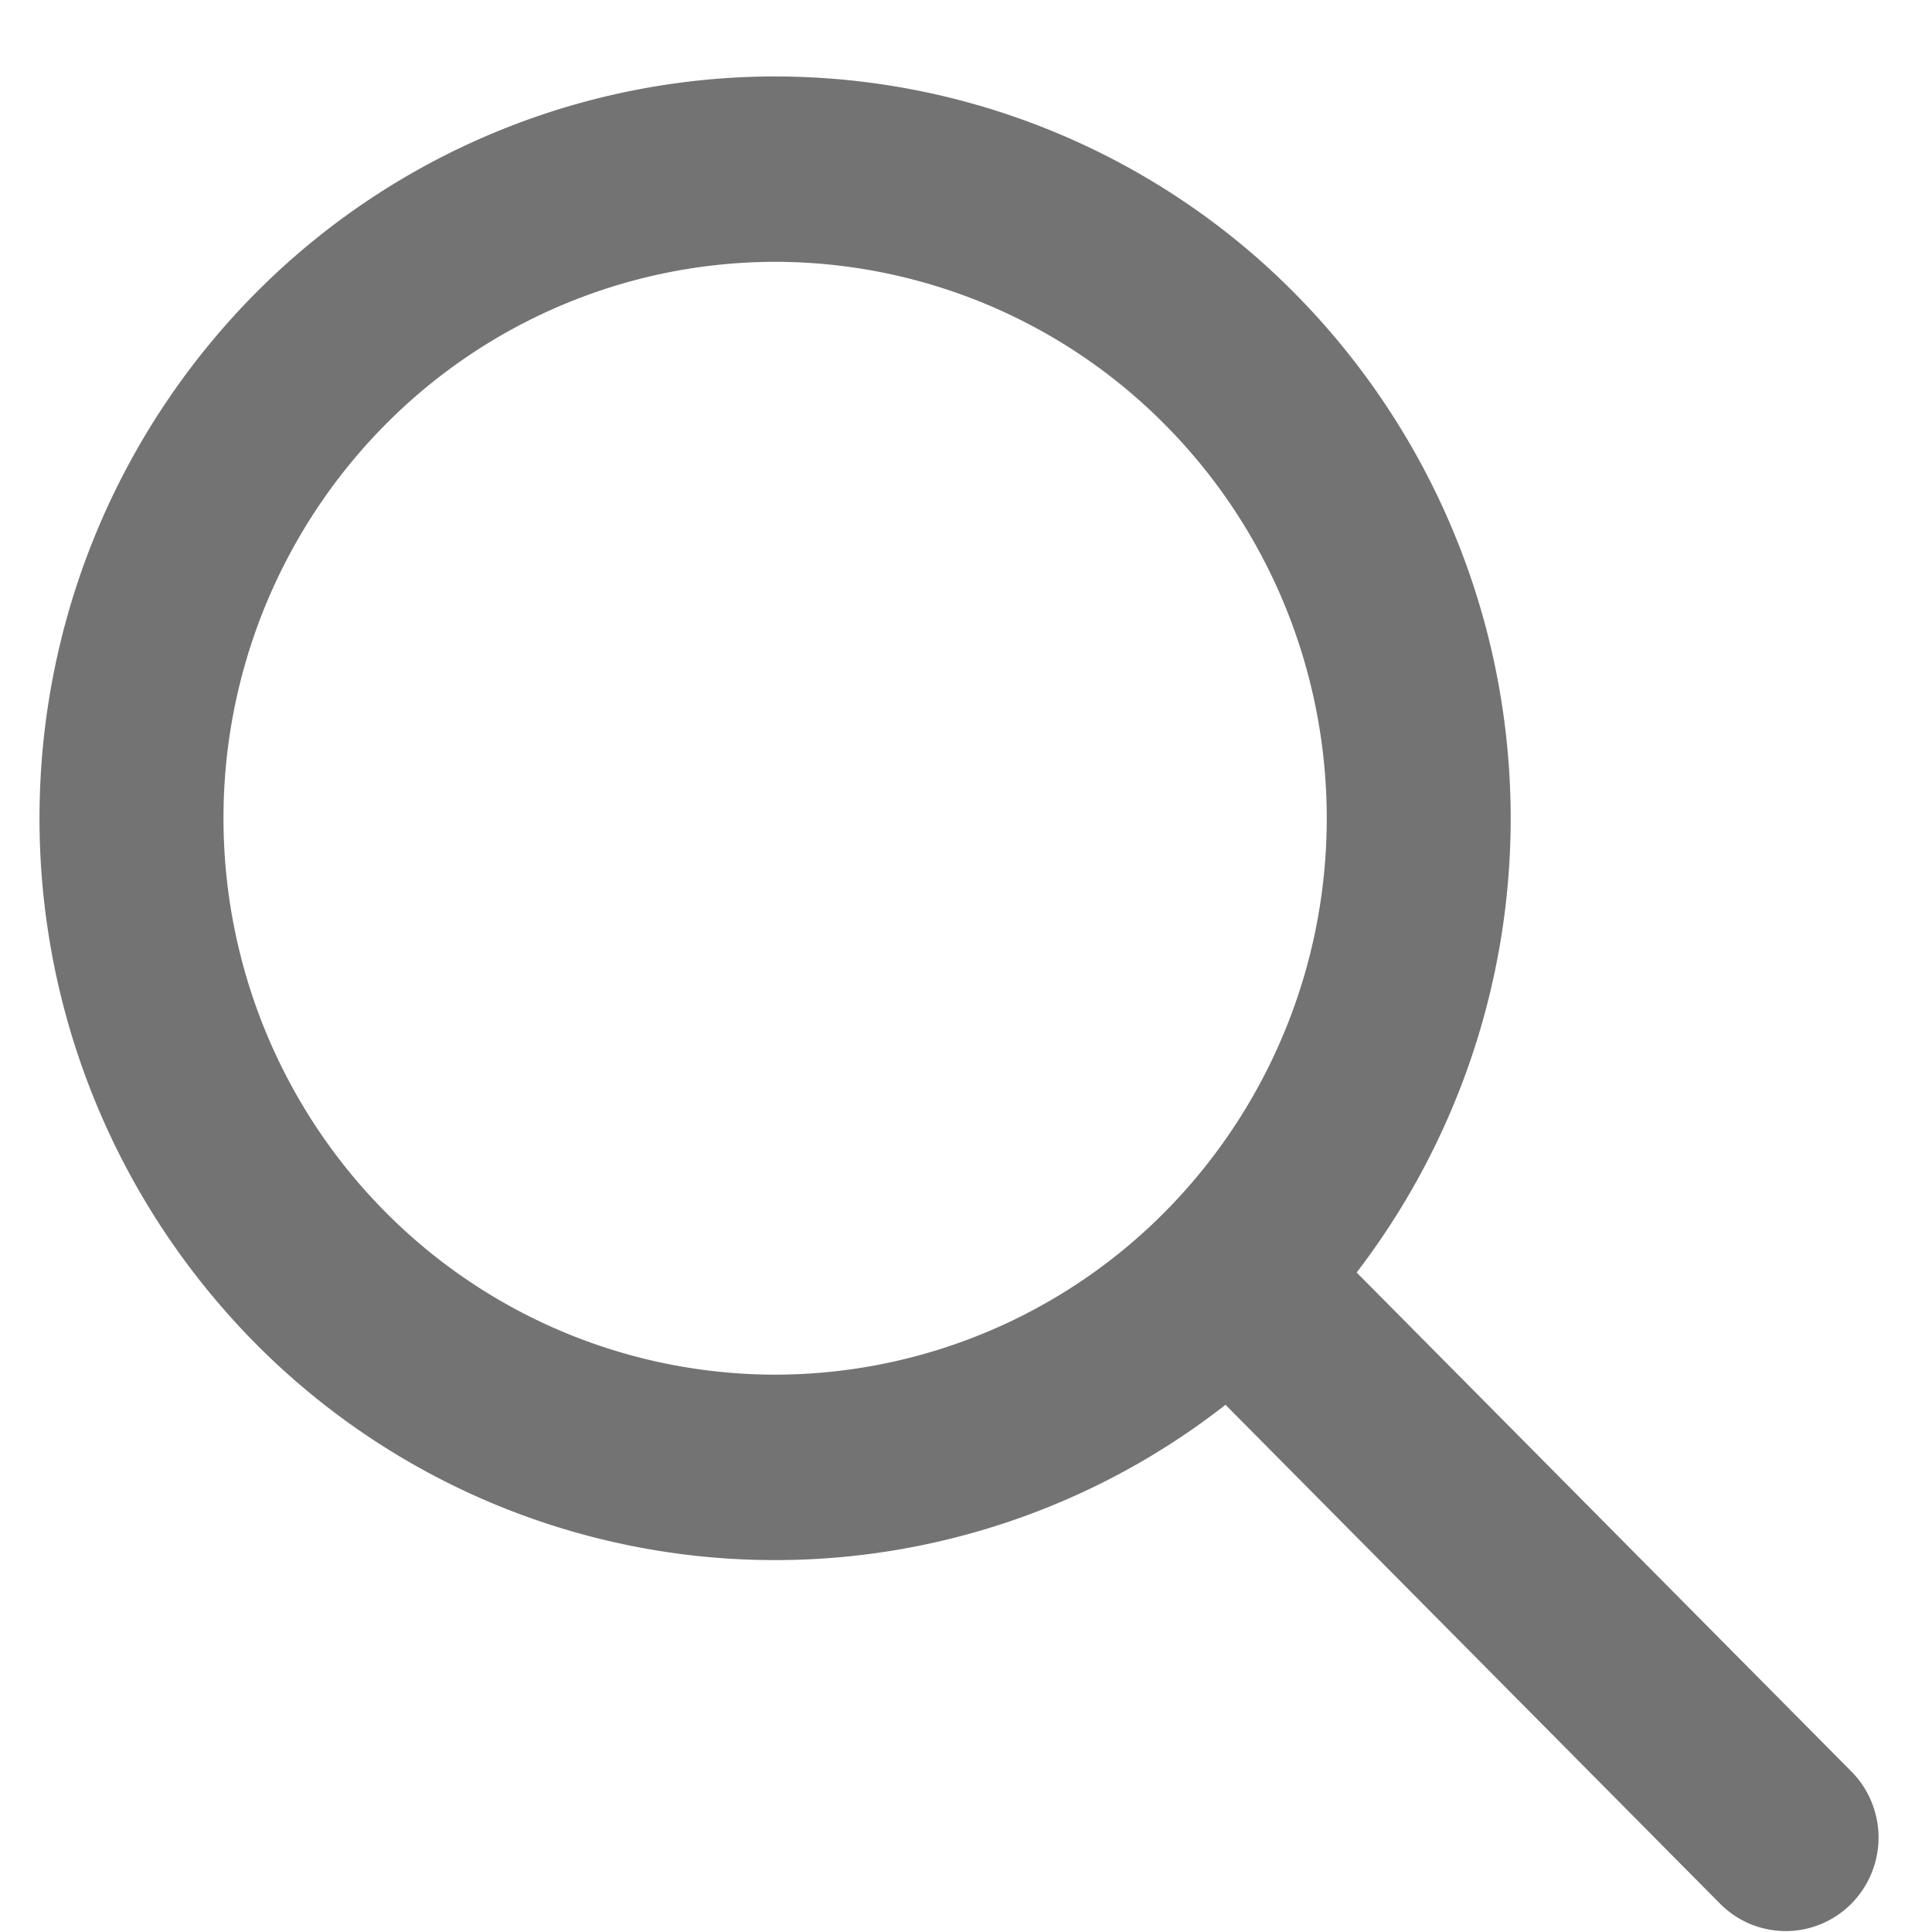 <svg width="25" height="25" fill="none" xmlns="http://www.w3.org/2000/svg"><path fill-rule="evenodd" clip-rule="evenodd" d="M17.555 16.466l6.401 6.456a1.216 1.216 0 010 1.712 1.195 1.195 0 01-1.698 0l-6.4-6.456a9.461 9.461 0 01-12.97-1.244 9.65 9.65 0 01-2.372-6.649A9.64 9.64 0 013.3 3.8 9.48 9.48 0 019.73.994a9.47 9.47 0 016.592 2.391 9.658 9.658 0 011.233 13.081h.001zm-7.525 1.322a7.108 7.108 0 005.048-2.11 7.231 7.231 0 002.09-5.09c0-1.91-.751-3.74-2.09-5.09a7.108 7.108 0 00-5.048-2.11 7.108 7.108 0 00-5.047 2.11 7.231 7.231 0 00-2.091 5.09c0 1.91.752 3.74 2.09 5.09a7.108 7.108 0 005.048 2.11z" fill="#737373"/></svg>